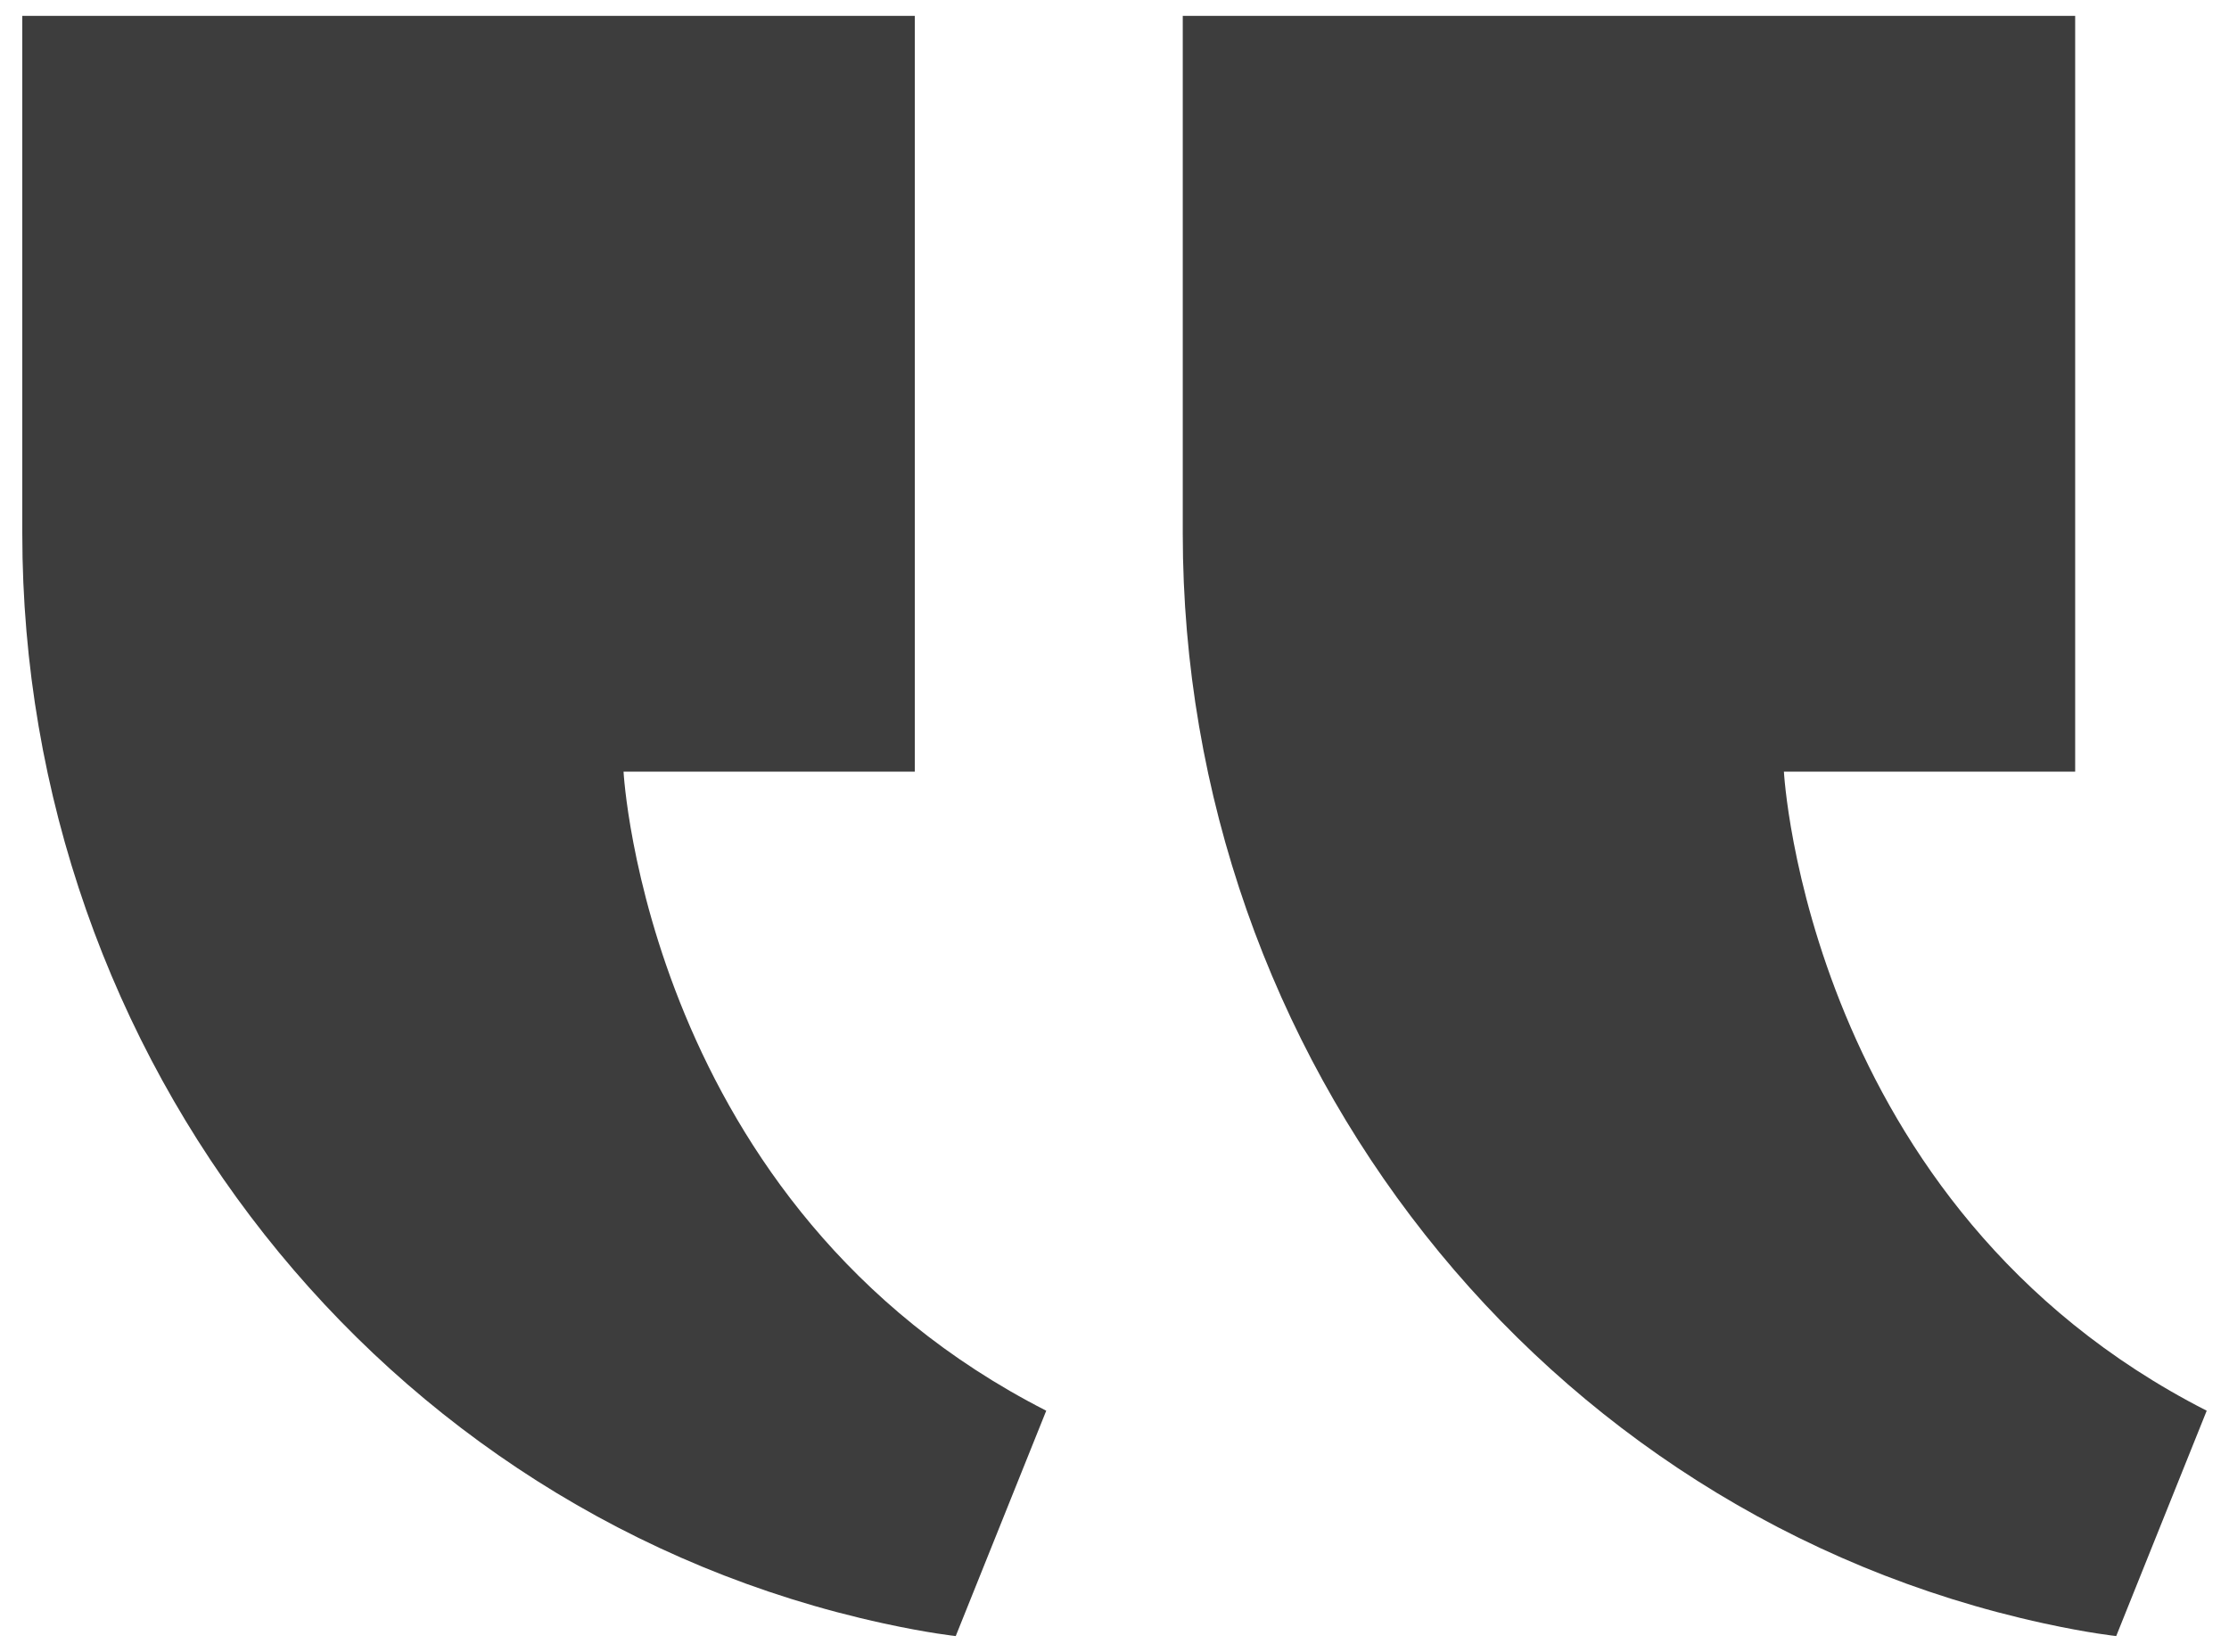<svg width="85" height="63" viewBox="0 0 85 63" fill="none" xmlns="http://www.w3.org/2000/svg">
<g clip-path="url(#clip0_804_14134)">
<path d="M68.027 29.428H79.134V0.605H45.103V20.344C45.103 40.382 58.779 57.742 77.95 61.912C79.667 62.286 80.699 62.394 80.699 62.394L84.15 53.8C68.905 46.029 68.027 29.428 68.027 29.428Z" fill="#3D3D3D"/>
<path d="M23.778 29.428H34.885V0.605H0.85V20.344C0.85 40.382 14.527 57.742 33.698 61.912C35.415 62.286 36.446 62.394 36.446 62.394L39.897 53.8C24.657 46.029 23.778 29.428 23.778 29.428Z" fill="#3D3D3D"/>
</g>
<defs>
<clipPath id="clip0_804_14134">
<rect width="85" height="63" fill="white" transform="matrix(-1 0 0 1 85 0)"/>
</clipPath>
</defs>
</svg>
